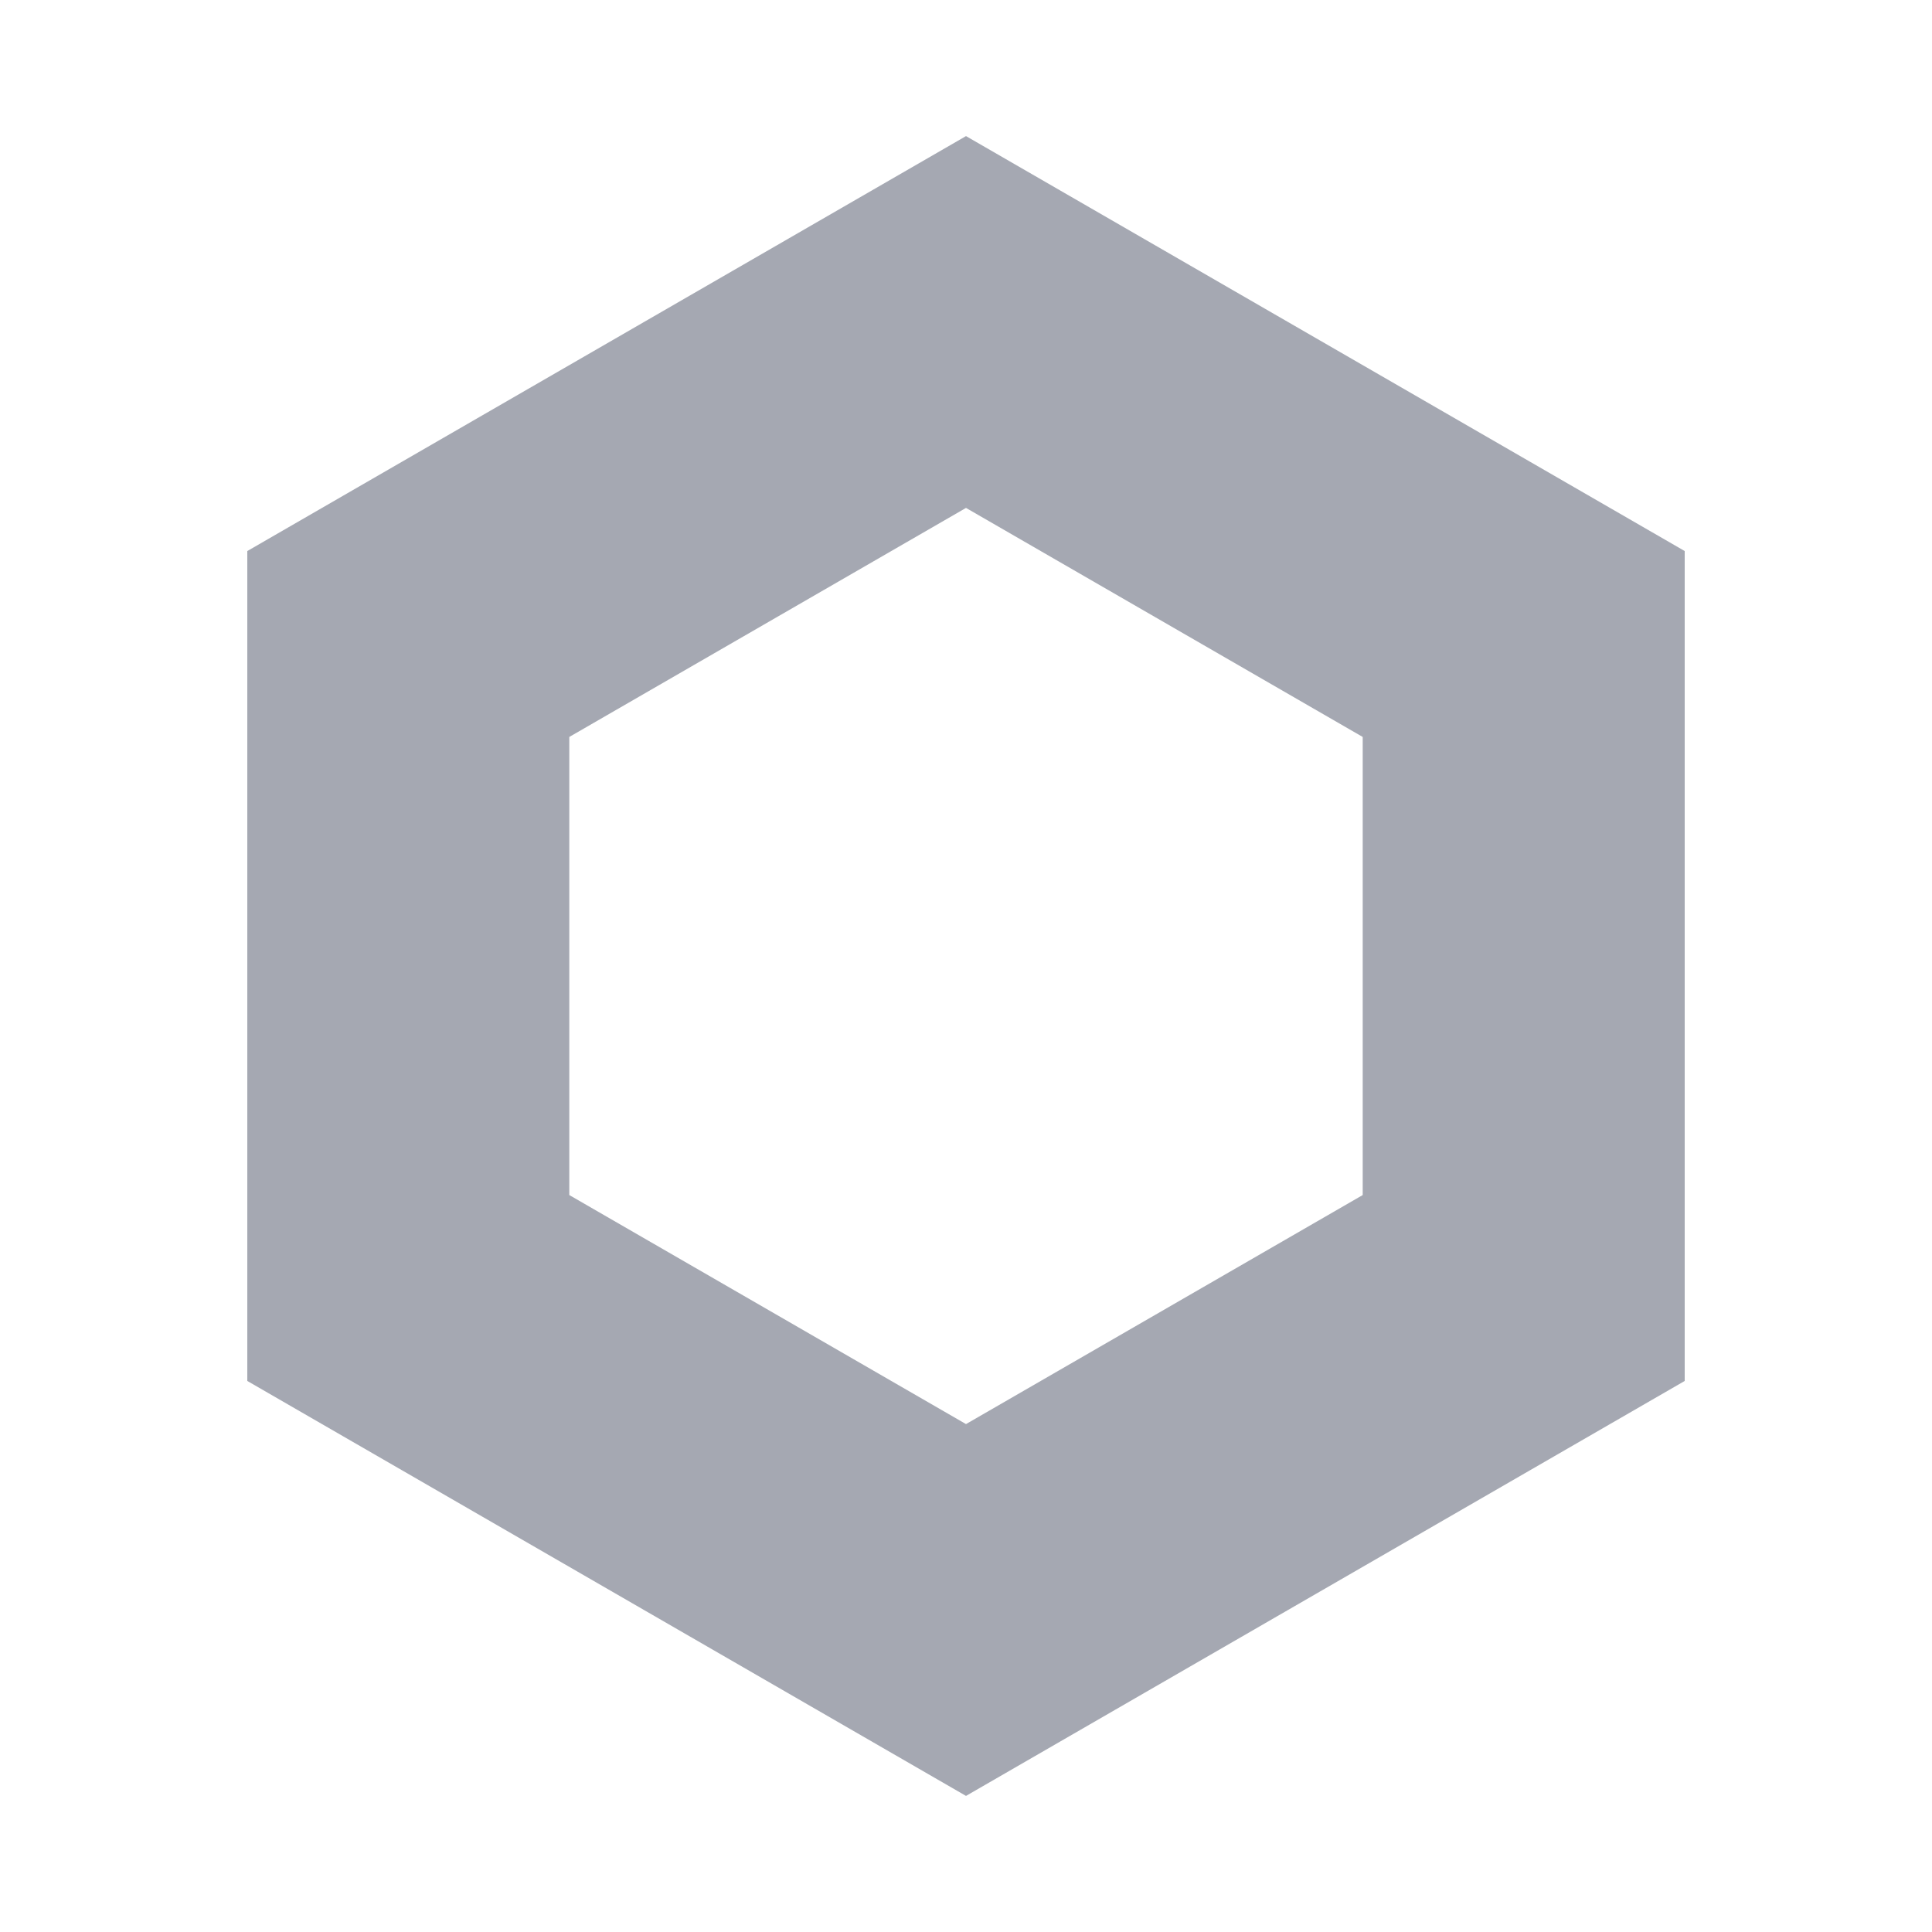<?xml version="1.0" encoding="UTF-8"?>
<svg width="12px" height="12px" viewBox="0 0 12 12" version="1.1" xmlns="http://www.w3.org/2000/svg" xmlns:xlink="http://www.w3.org/1999/xlink">
    <!-- Generator: Sketch 62 (91390) - https://sketch.com -->
    <title>sidebar-bullet</title>
    <desc>Created with Sketch.</desc>
    <g id="sidebar-bullet" stroke="none" stroke-width="1" fill="none" fill-rule="evenodd" opacity="0.40">
        <polygon id="Polygon" stroke="#1D263F" stroke-width="2" points="6 2 9.464 4 9.464 8 6 10 2.536 8 2.536 4"></polygon>
    </g>
</svg>

